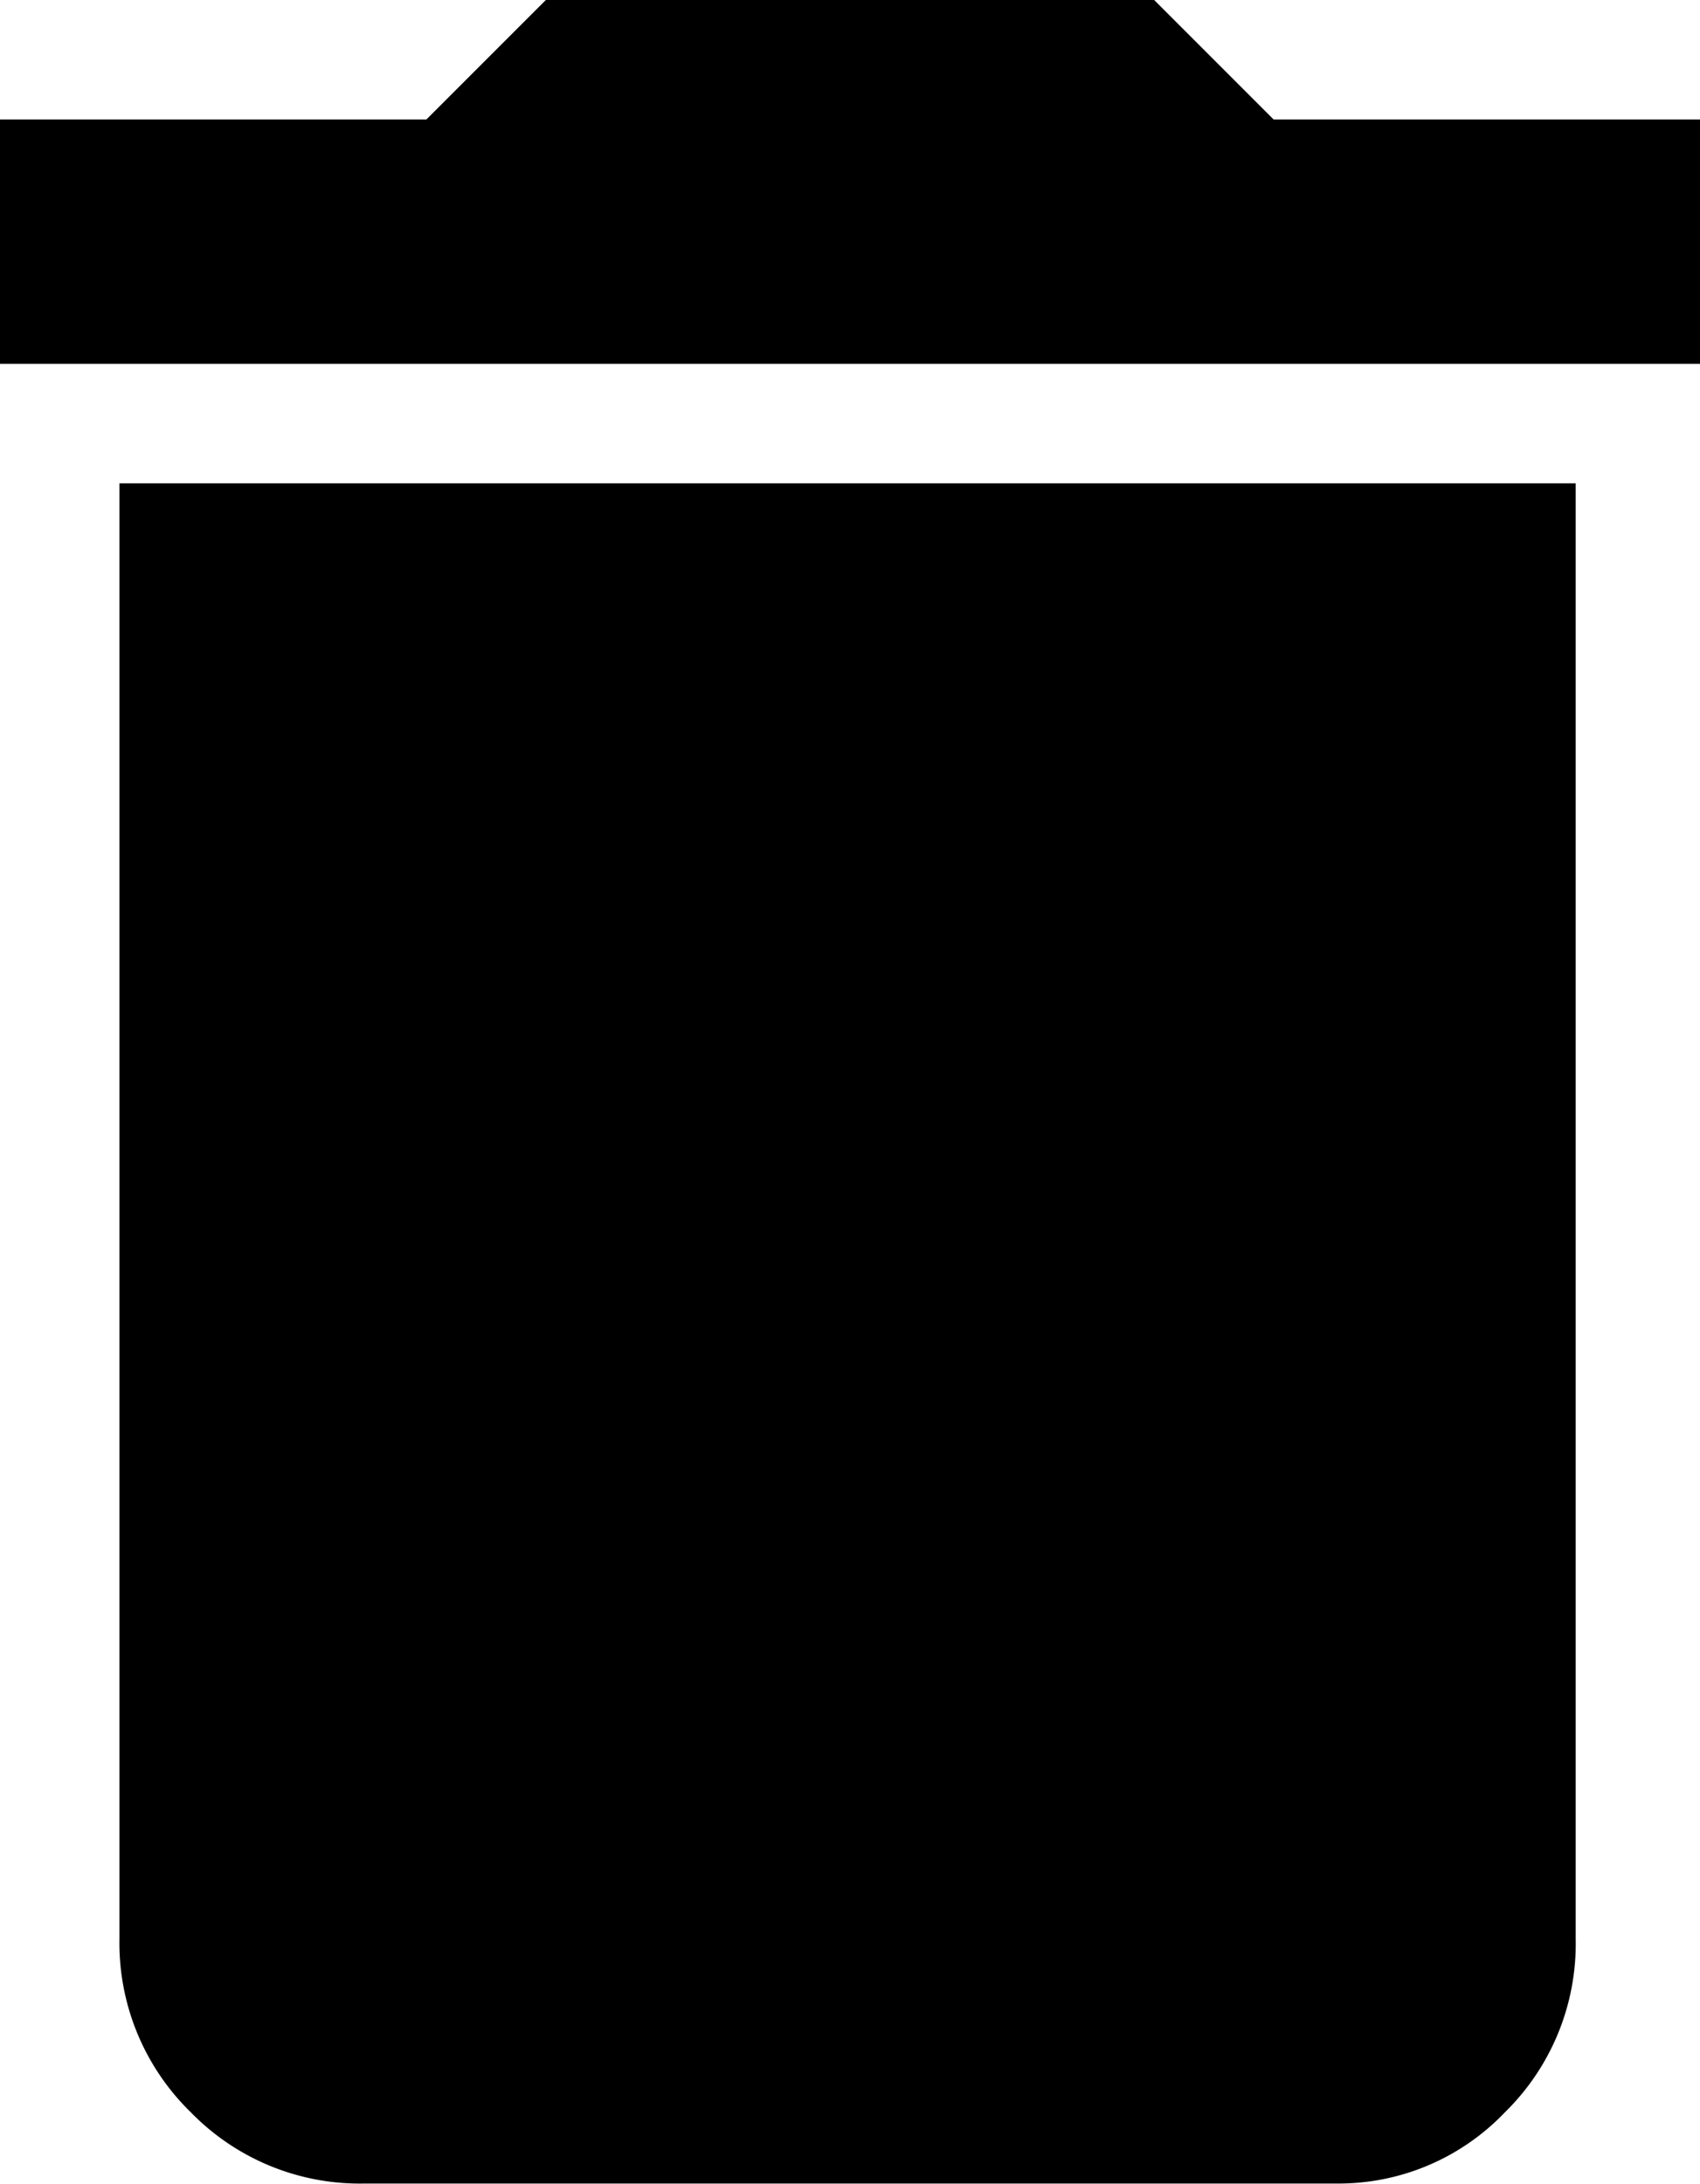 <svg xmlns="http://www.w3.org/2000/svg" width="8.739" height="11.223" viewBox="0 0 8.739 11.223"><path d="M.614,9.966V2.484H8.1V9.966a1.212,1.212,0,0,1-.365.891,1.181,1.181,0,0,1-.862.365h-5a1.212,1.212,0,0,1-.891-.365A1.214,1.214,0,0,1,.614,9.966ZM8.739.614V1.87H0V.614H2.192L2.806,0H5.933l.614.614Z"/></svg>